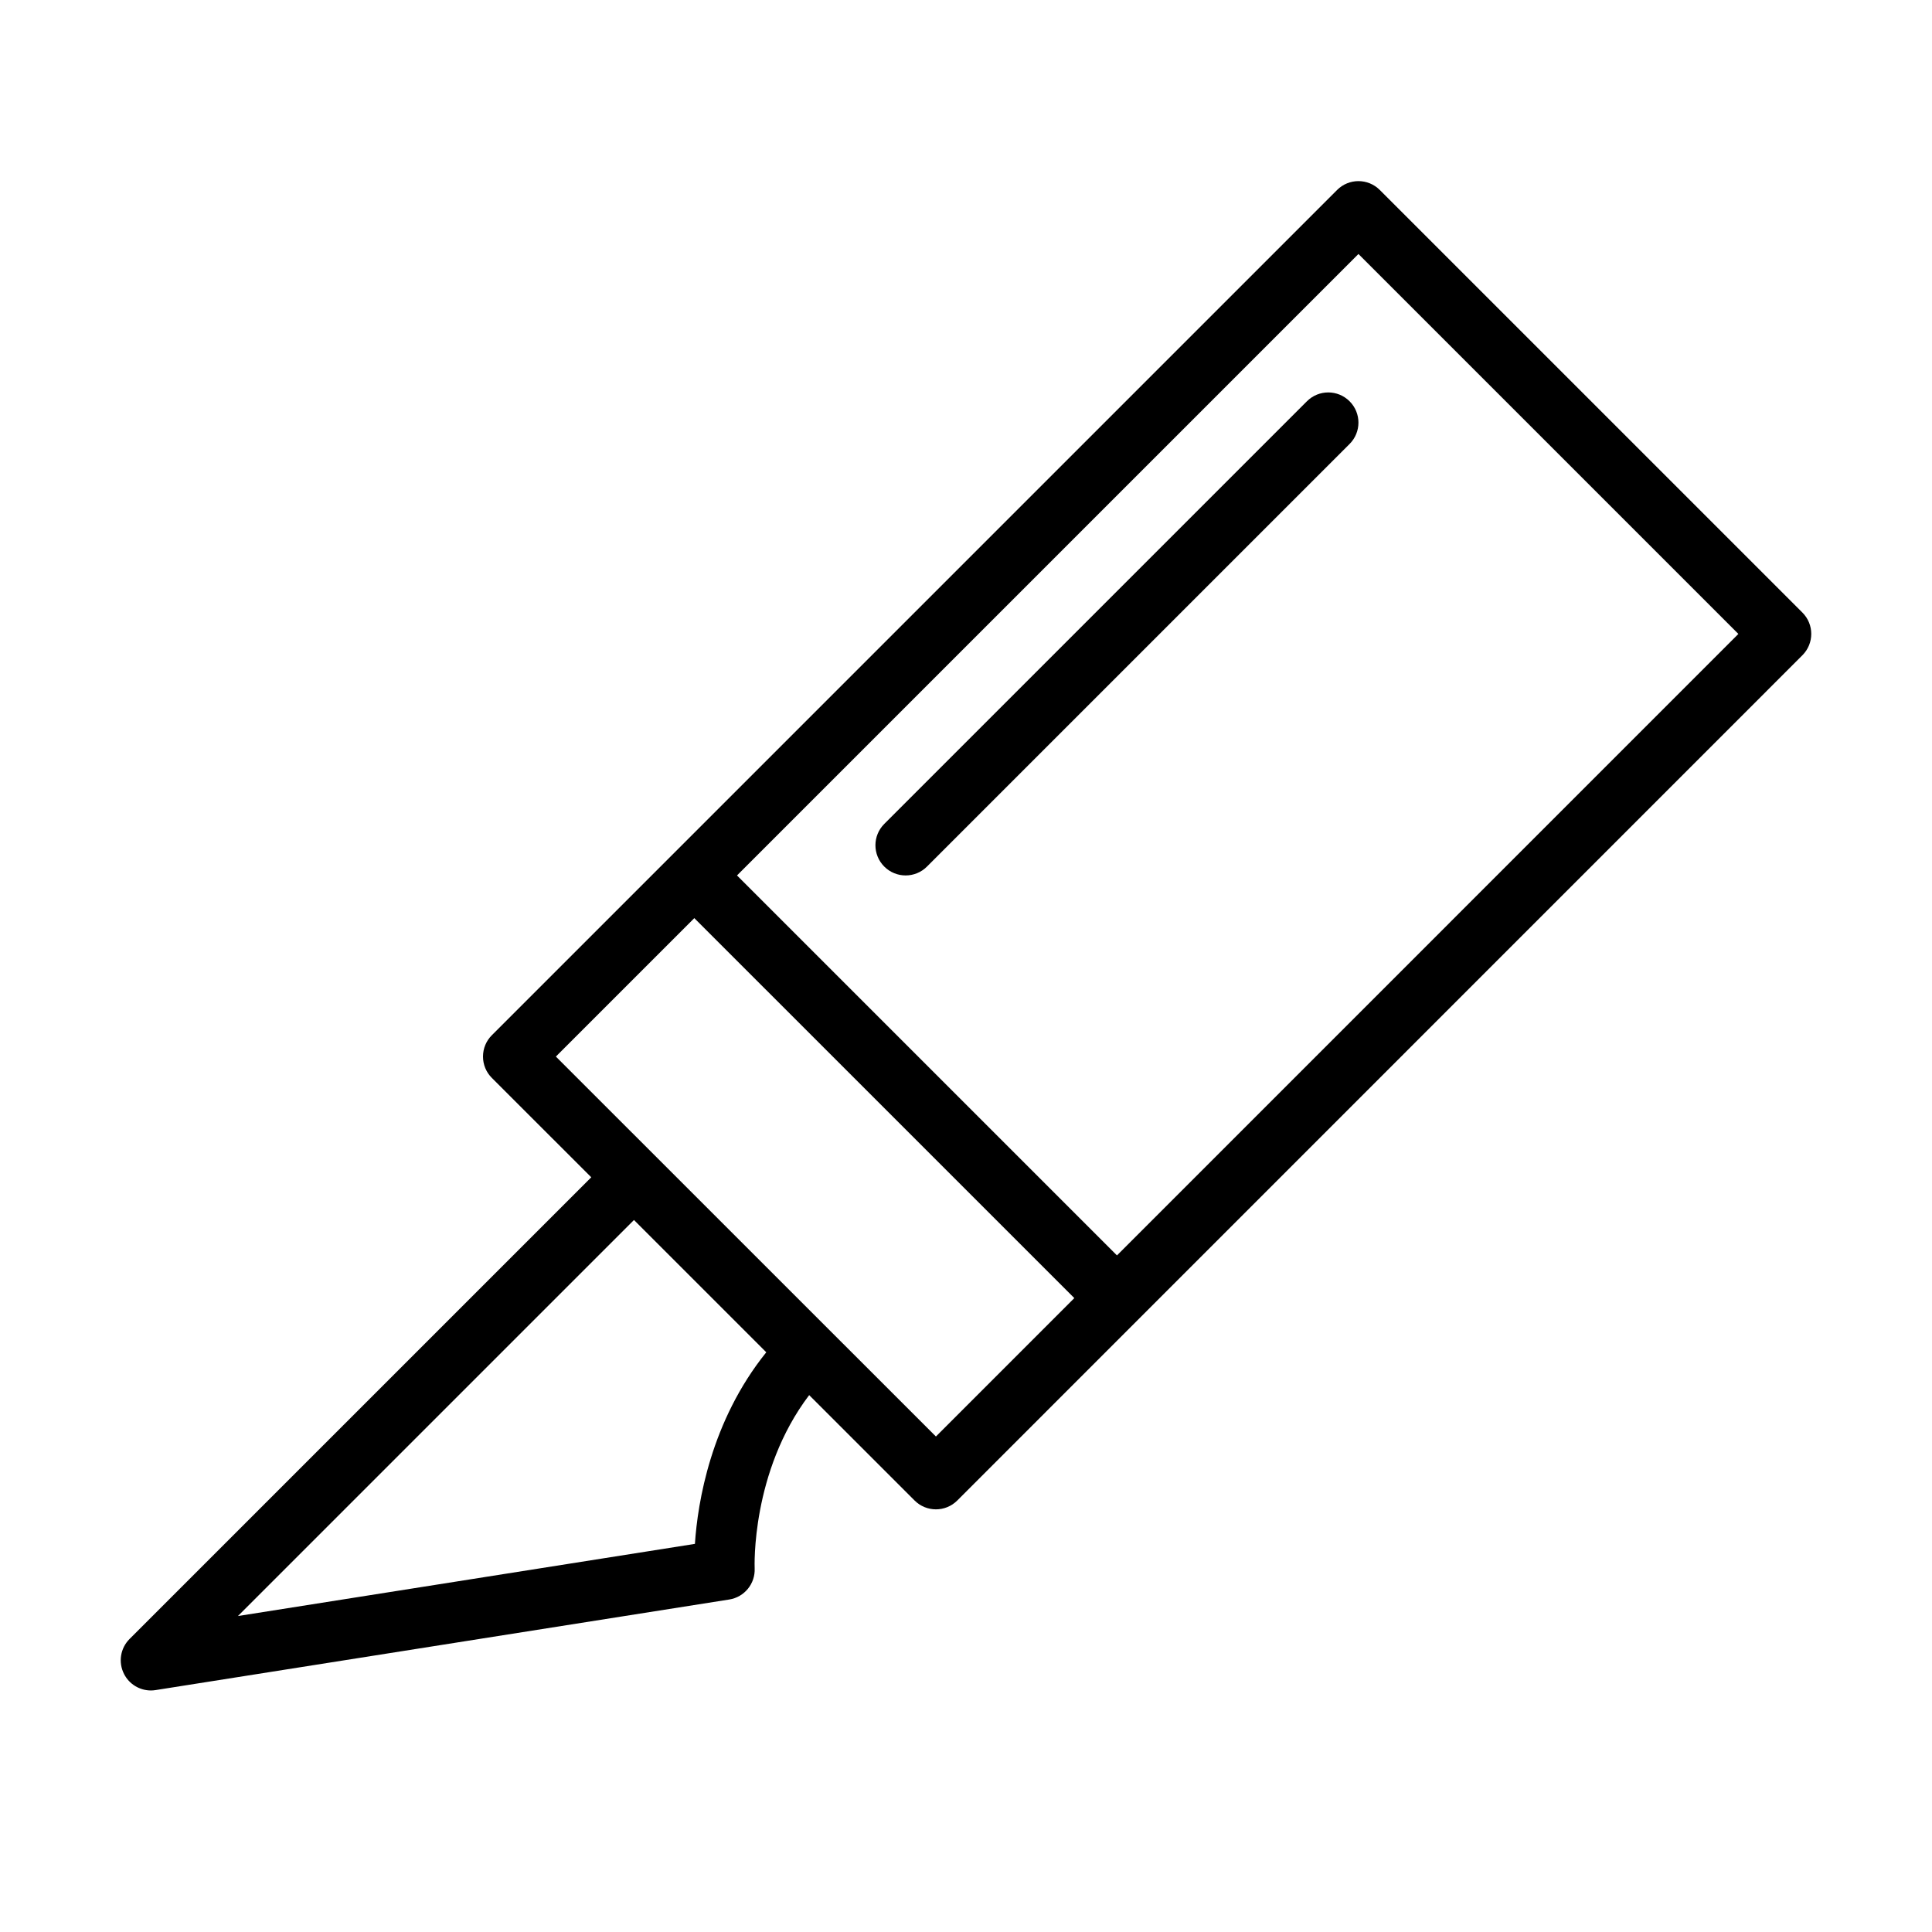 <?xml version="1.0" encoding="UTF-8" standalone="no"?>
<svg width="64px" height="64px" viewBox="0 0 64 64" version="1.1" xmlns="http://www.w3.org/2000/svg" xmlns:xlink="http://www.w3.org/1999/xlink">
    <!-- Generator: Sketch 3.7.2 (28276) - http://www.bohemiancoding.com/sketch -->
    <title>des-scalpel-fat</title>
    <desc>Created with Sketch.</desc>
    <defs></defs>
    <g id="64px-Line" stroke="none" stroke-width="1" fill="none" fill-rule="evenodd">
        <g id="des-scalpel-fat"></g>
        <path d="M45.707,6.293 C45.316,5.902 44.684,5.902 44.293,6.293 L16.293,34.293 C16.105,34.48 16,34.734 16,35 C16,35.266 16.105,35.52 16.293,35.707 L19.586,38.999 L4.293,54.292 C3.986,54.599 3.912,55.066 4.109,55.453 C4.281,55.792 4.628,55.999 5,55.999 C5.052,55.999 5.104,55.995 5.156,55.986 L24.156,52.986 C24.66,52.907 25.023,52.461 24.999,51.951 C24.997,51.916 24.878,48.754 26.805,46.215 L30.297,49.706 C30.492,49.901 30.748,49.999 31.004,49.999 C31.26,49.999 31.516,49.901 31.711,49.706 L59.707,21.706 C60.098,21.315 60.098,20.683 59.707,20.292 L45.707,6.293 L45.707,6.293 Z M23.02,51.143 L7.882,53.533 L21.001,40.414 L25.384,44.796 C23.547,47.077 23.111,49.765 23.02,51.143 L23.02,51.143 Z M31.004,47.586 L27.458,44.042 L27.458,44.042 L27.458,44.042 L18.414,35 L23,30.414 L35.588,43.001 L31.004,47.586 L31.004,47.586 Z M37.001,41.587 L24.414,29 L45,8.414 L57.586,21 L37.001,41.587 L37.001,41.587 Z" id="Shape" fill="#000000"></path>
        <path d="M43.293,13.293 L29.293,27.293 C28.902,27.684 28.902,28.316 29.293,28.707 C29.488,28.902 29.744,29 30,29 C30.256,29 30.512,28.902 30.707,28.707 L44.707,14.707 C45.098,14.316 45.098,13.684 44.707,13.293 C44.316,12.902 43.684,12.902 43.293,13.293 L43.293,13.293 Z" id="Shape" fill="#000000"></path>
    </g>
</svg>